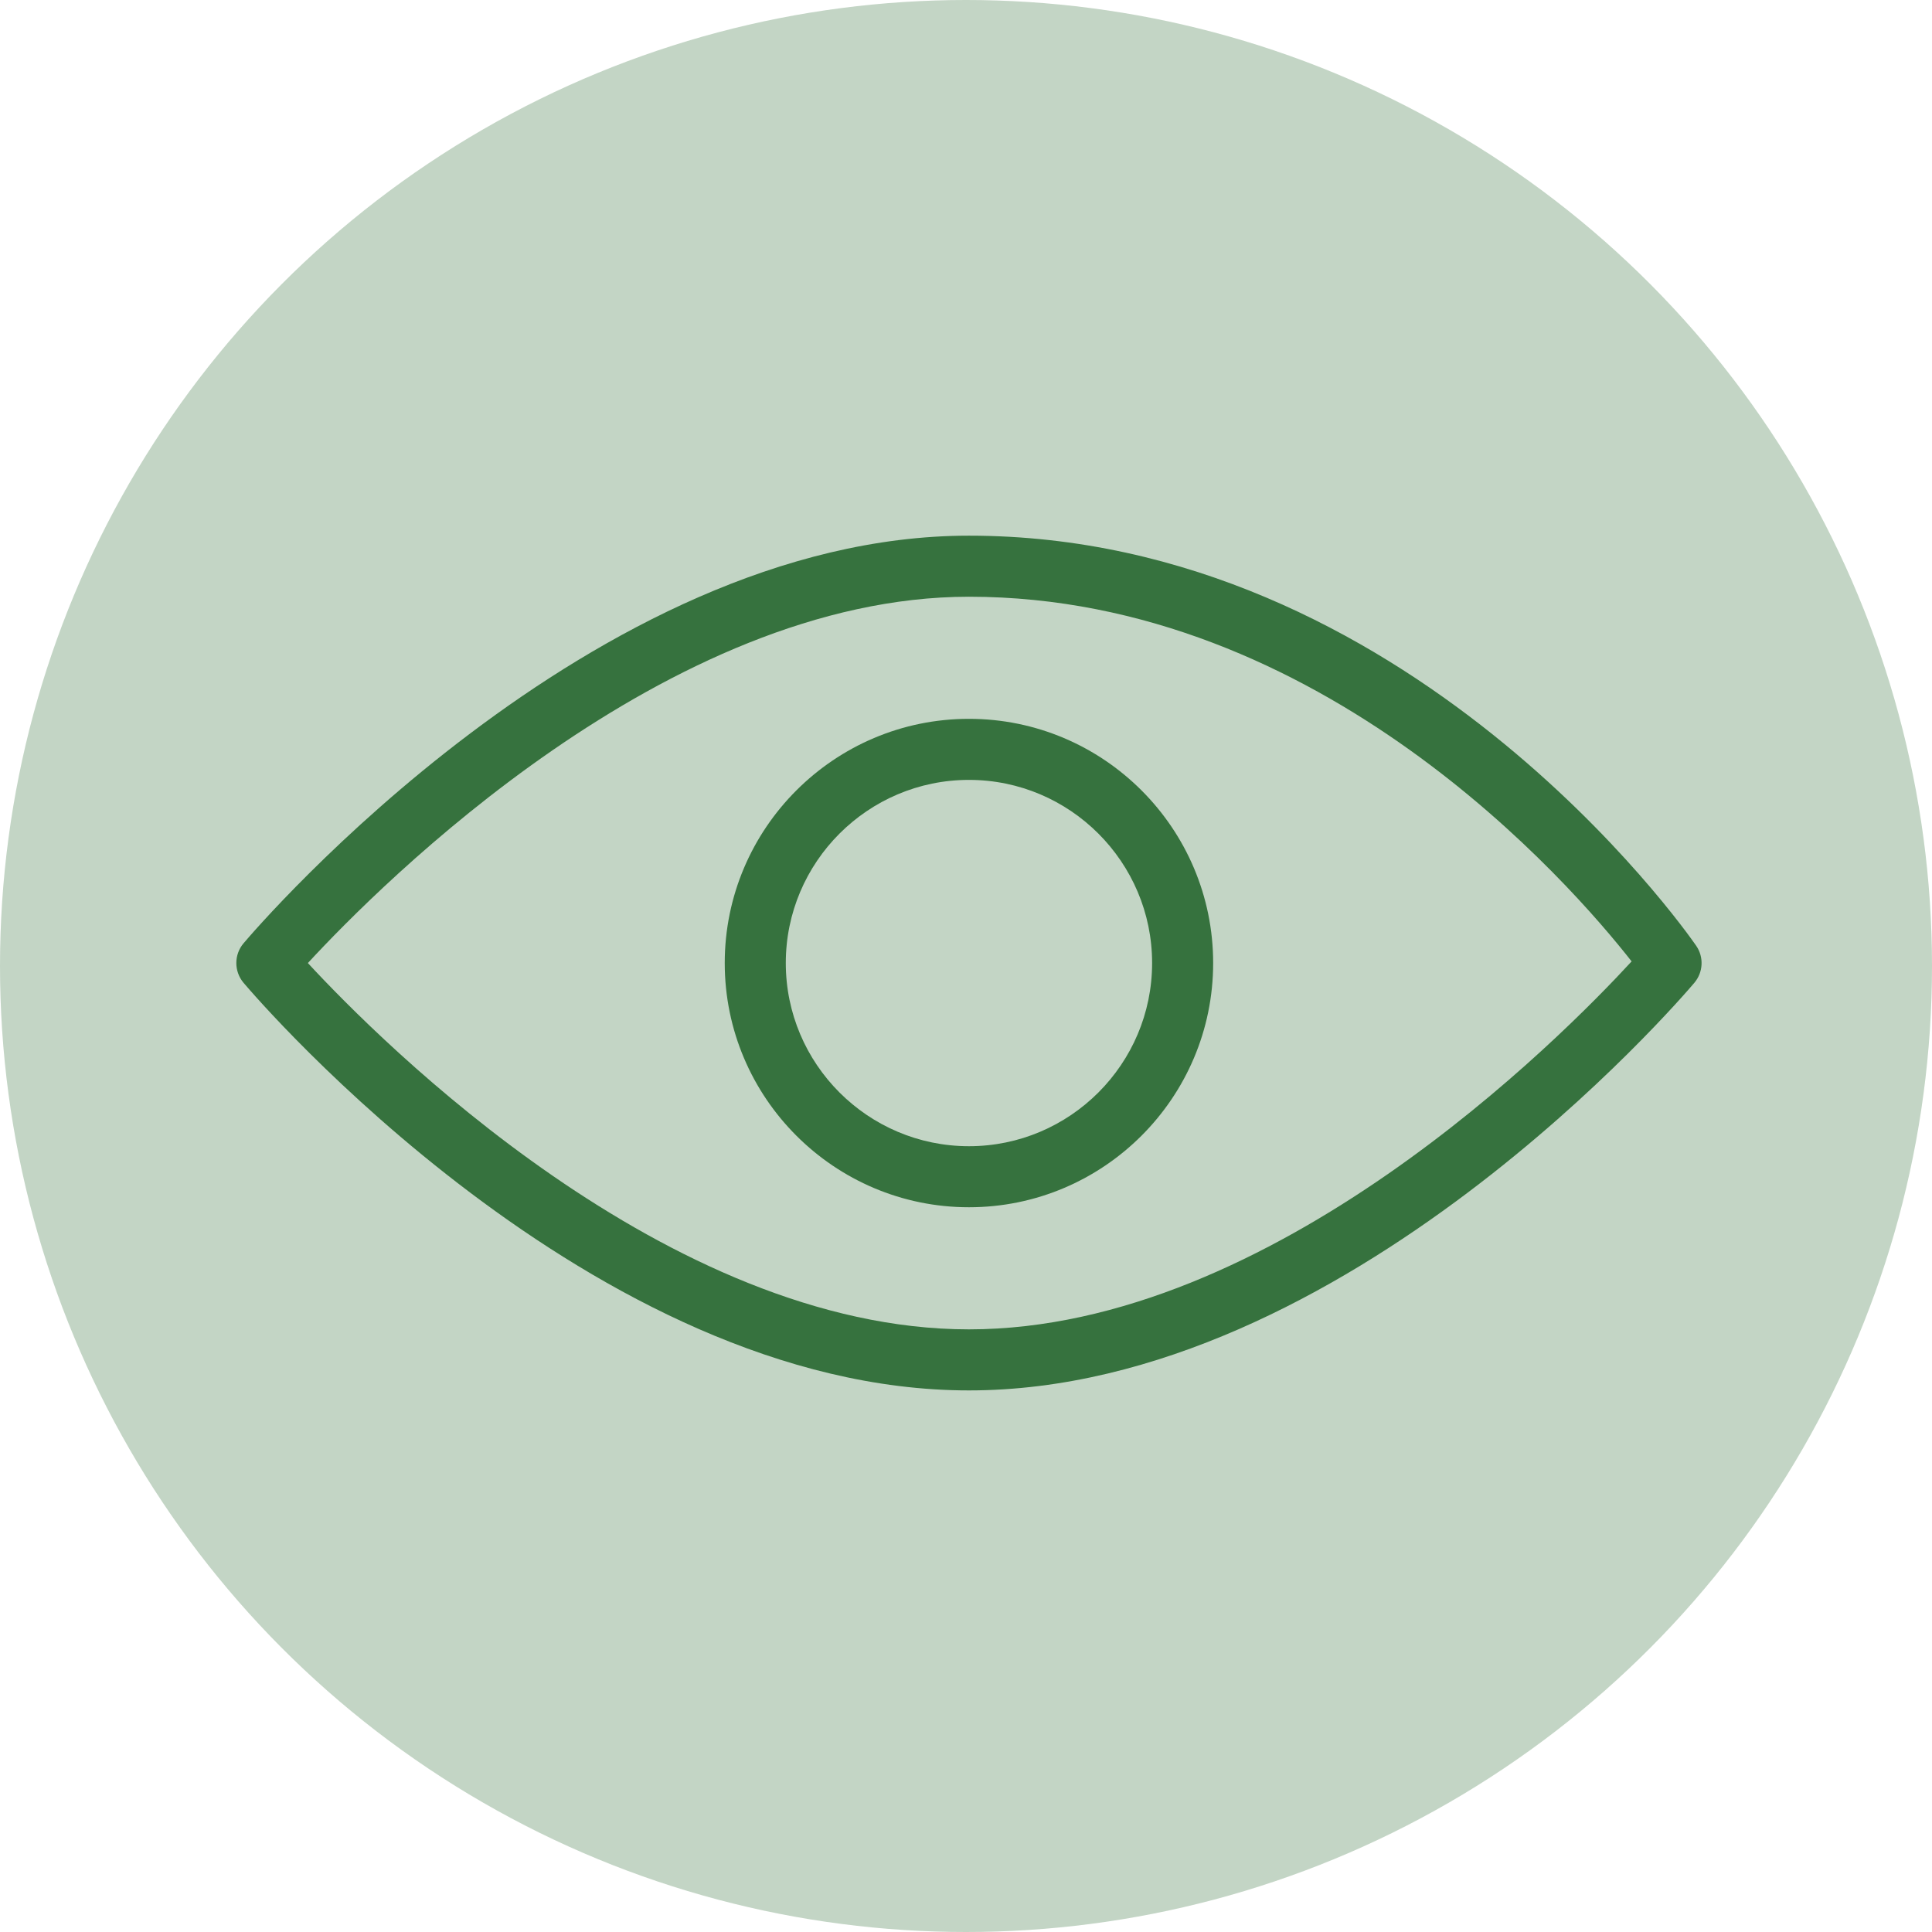 <svg width="327" height="327" viewBox="0 0 327 327" fill="none" xmlns="http://www.w3.org/2000/svg">
<path d="M287.082 160.065C285.129 157.223 238.194 90.665 164 90.665C100.335 90.665 43.604 156.841 41.217 159.662C39.595 161.584 39.595 164.405 41.217 166.337C43.604 169.158 100.335 235.334 164 235.334C227.664 235.334 284.395 169.158 286.782 166.337C288.28 164.56 288.415 161.987 287.082 160.065ZM164 225.001C112.963 225.001 64.436 176.33 52.109 163C64.416 149.66 112.89 100.999 164 100.999C223.717 100.999 265.867 149.598 276.159 162.721C264.275 175.627 215.47 225.001 164 225.001Z" fill="#36723E"/>
<path d="M164 121.666C141.204 121.666 122.666 140.204 122.666 163C122.666 185.795 141.204 204.333 164 204.333C186.795 204.333 205.333 185.795 205.333 163C205.333 140.204 186.795 121.666 164 121.666ZM164 194.001C146.908 194.001 132.999 180.092 132.999 163C132.999 145.909 146.908 132 164 132C181.091 132 195 145.909 195 163C195 180.092 181.091 194.001 164 194.001Z" fill="#36723E"/>
<circle cx="163.5" cy="163.5" r="163.5" fill="#36723E" fill-opacity="0.3"/>
</svg>
